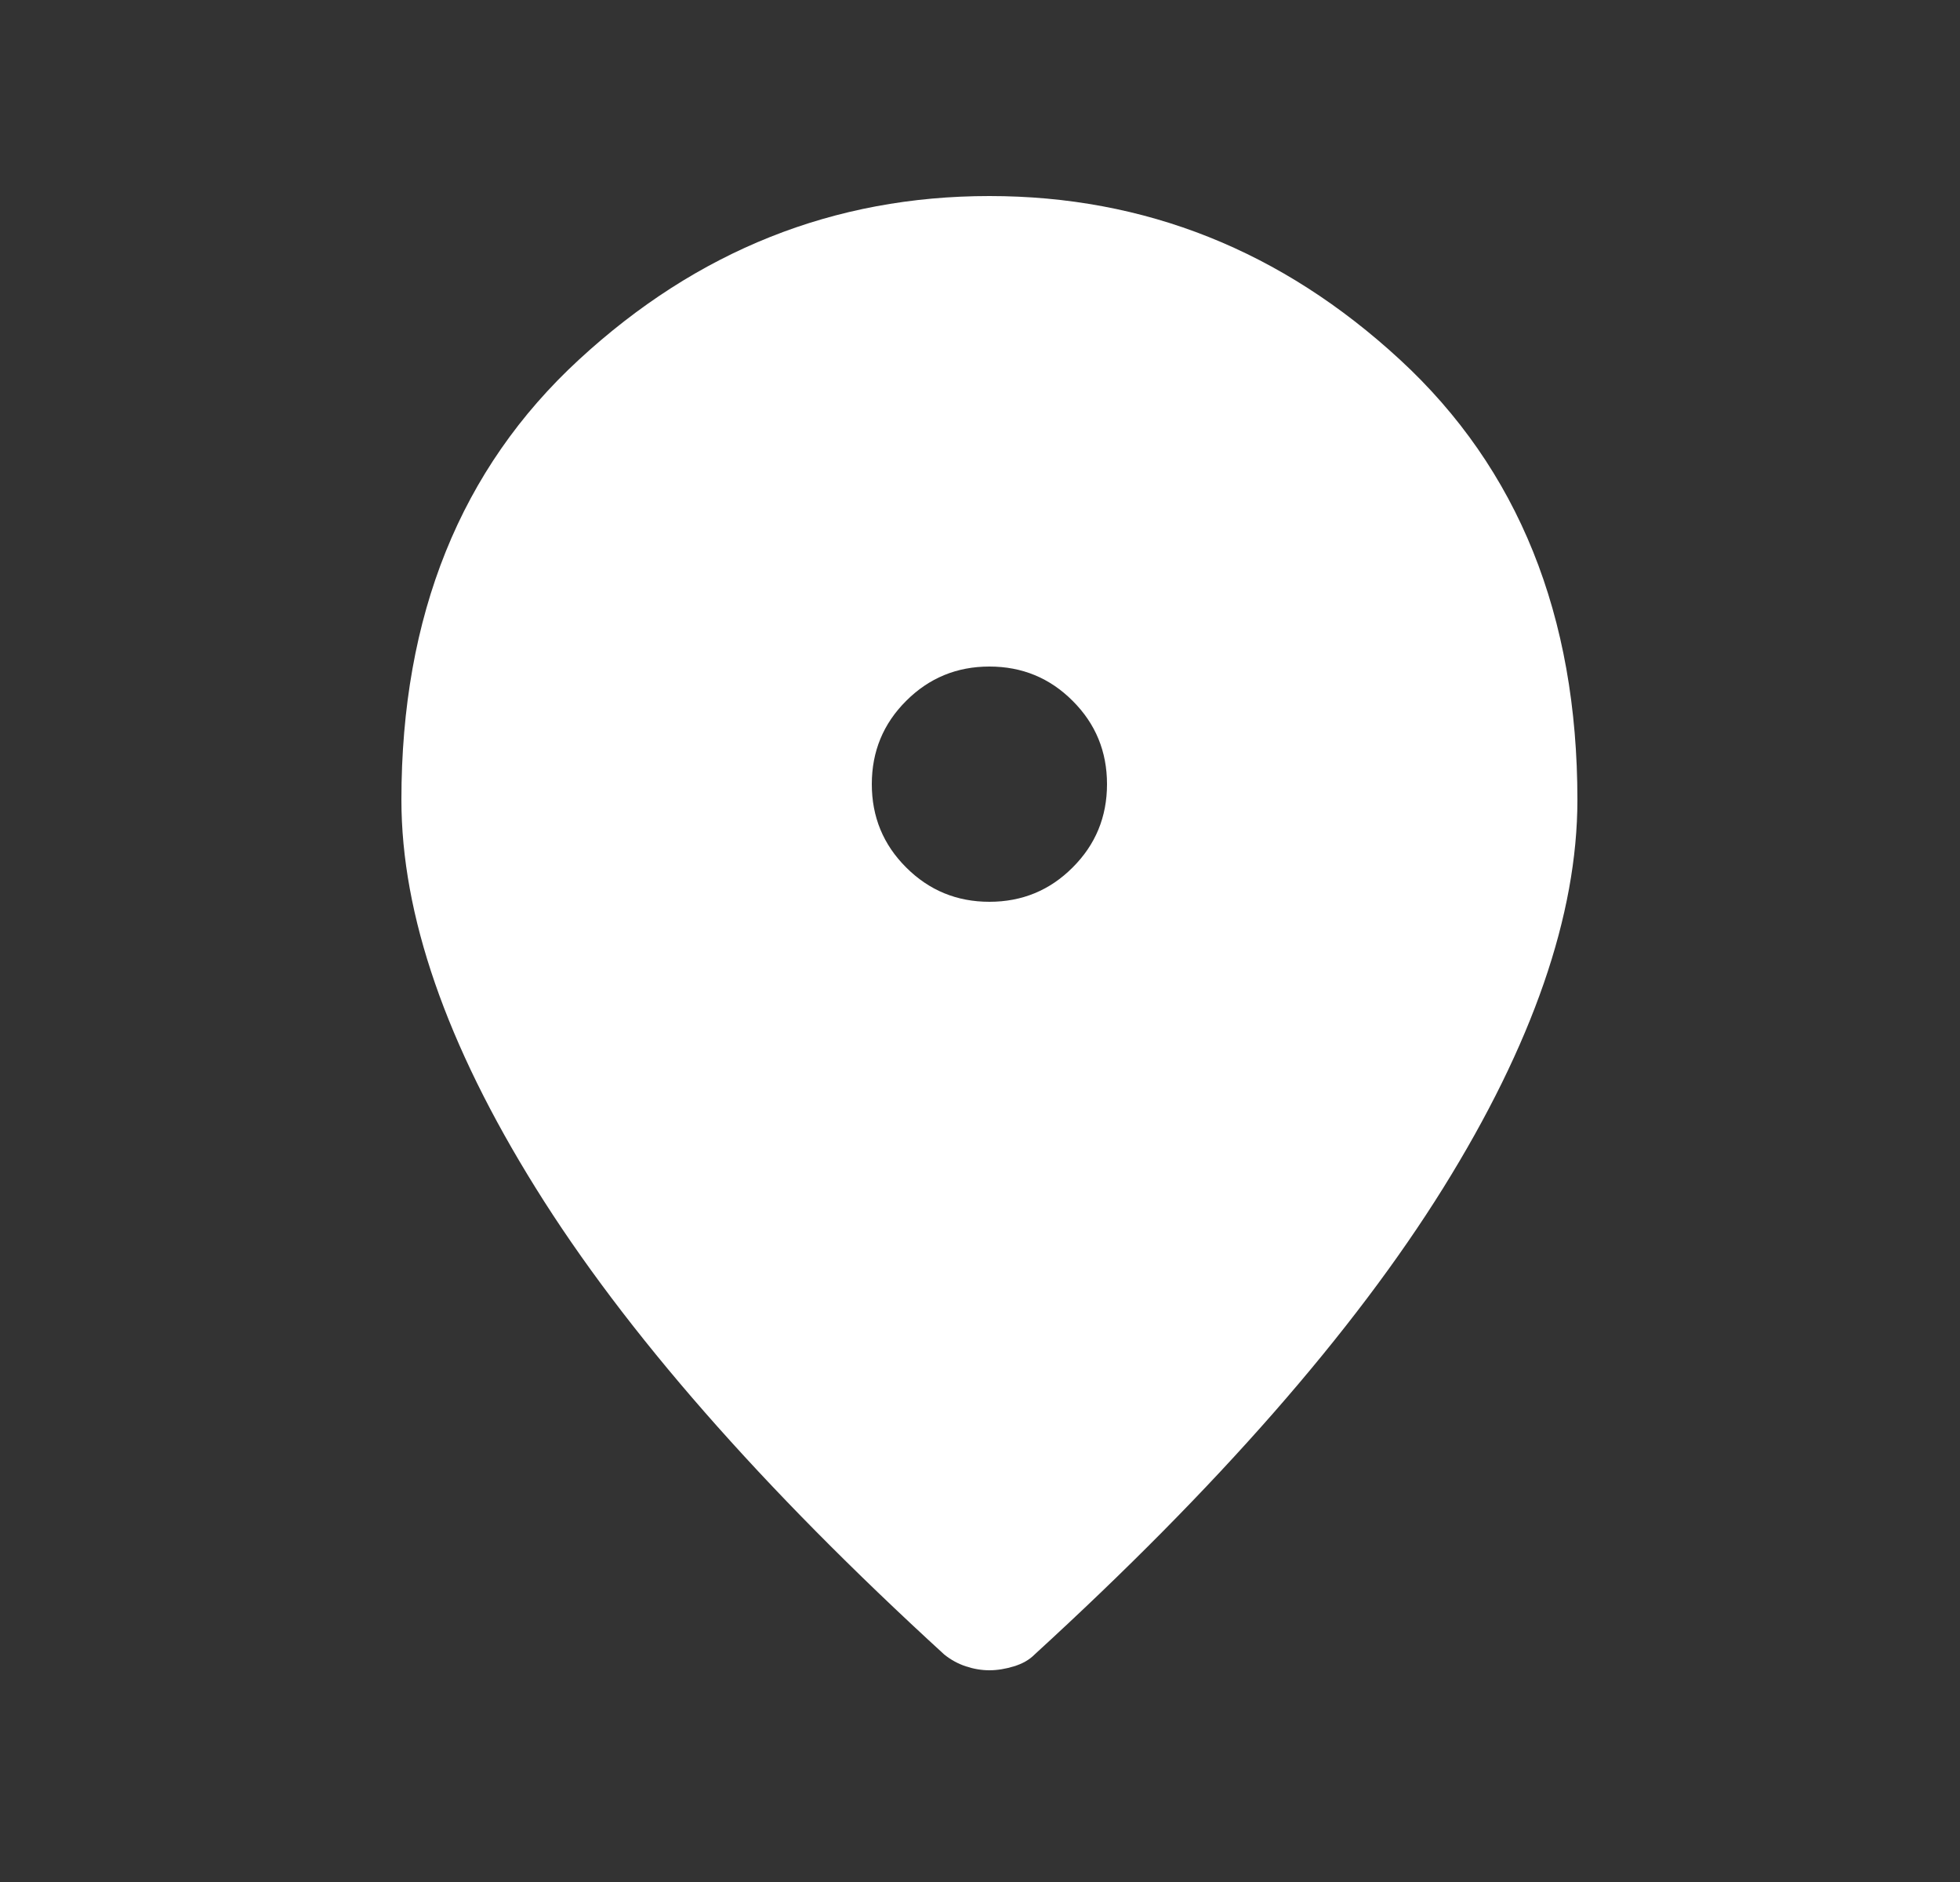 <svg width="25" height="24" viewBox="0 0 25 24" fill="none" xmlns="http://www.w3.org/2000/svg">
<rect x="0" y="0" width="25" height="24" fill="#333333" stroke="none"/>
<mask id="mask0_170_402" style="mask-type:alpha" maskUnits="userSpaceOnUse" x="0" y="0" width="25" height="24">
<rect x="0.62" width="24" height="24" fill="#D9D9D9"/>
</mask>
<g mask="url(#mask0_170_402)">
<path d="M12.62 11.5C13.037 11.5 13.391 11.354 13.682 11.062C13.974 10.771 14.12 10.417 14.12 10C14.12 9.583 13.974 9.229 13.682 8.938C13.391 8.646 13.037 8.5 12.62 8.5C12.204 8.5 11.85 8.646 11.558 8.938C11.266 9.229 11.12 9.583 11.12 10C11.12 10.417 11.266 10.771 11.558 11.062C11.85 11.354 12.204 11.5 12.62 11.5ZM12.62 21.3C12.52 21.3 12.42 21.283 12.32 21.25C12.22 21.217 12.129 21.167 12.045 21.1C9.712 18.967 7.974 16.983 6.833 15.15C5.691 13.317 5.12 11.667 5.12 10.2C5.12 7.85 5.874 5.979 7.383 4.588C8.891 3.196 10.637 2.5 12.62 2.5C14.604 2.5 16.349 3.196 17.858 4.588C19.366 5.979 20.12 7.85 20.12 10.2C20.12 11.667 19.549 13.317 18.408 15.15C17.266 16.983 15.528 18.967 13.195 21.1C13.129 21.167 13.041 21.217 12.932 21.25C12.824 21.283 12.72 21.3 12.62 21.3Z" fill="white"/>
</g>
</svg>
